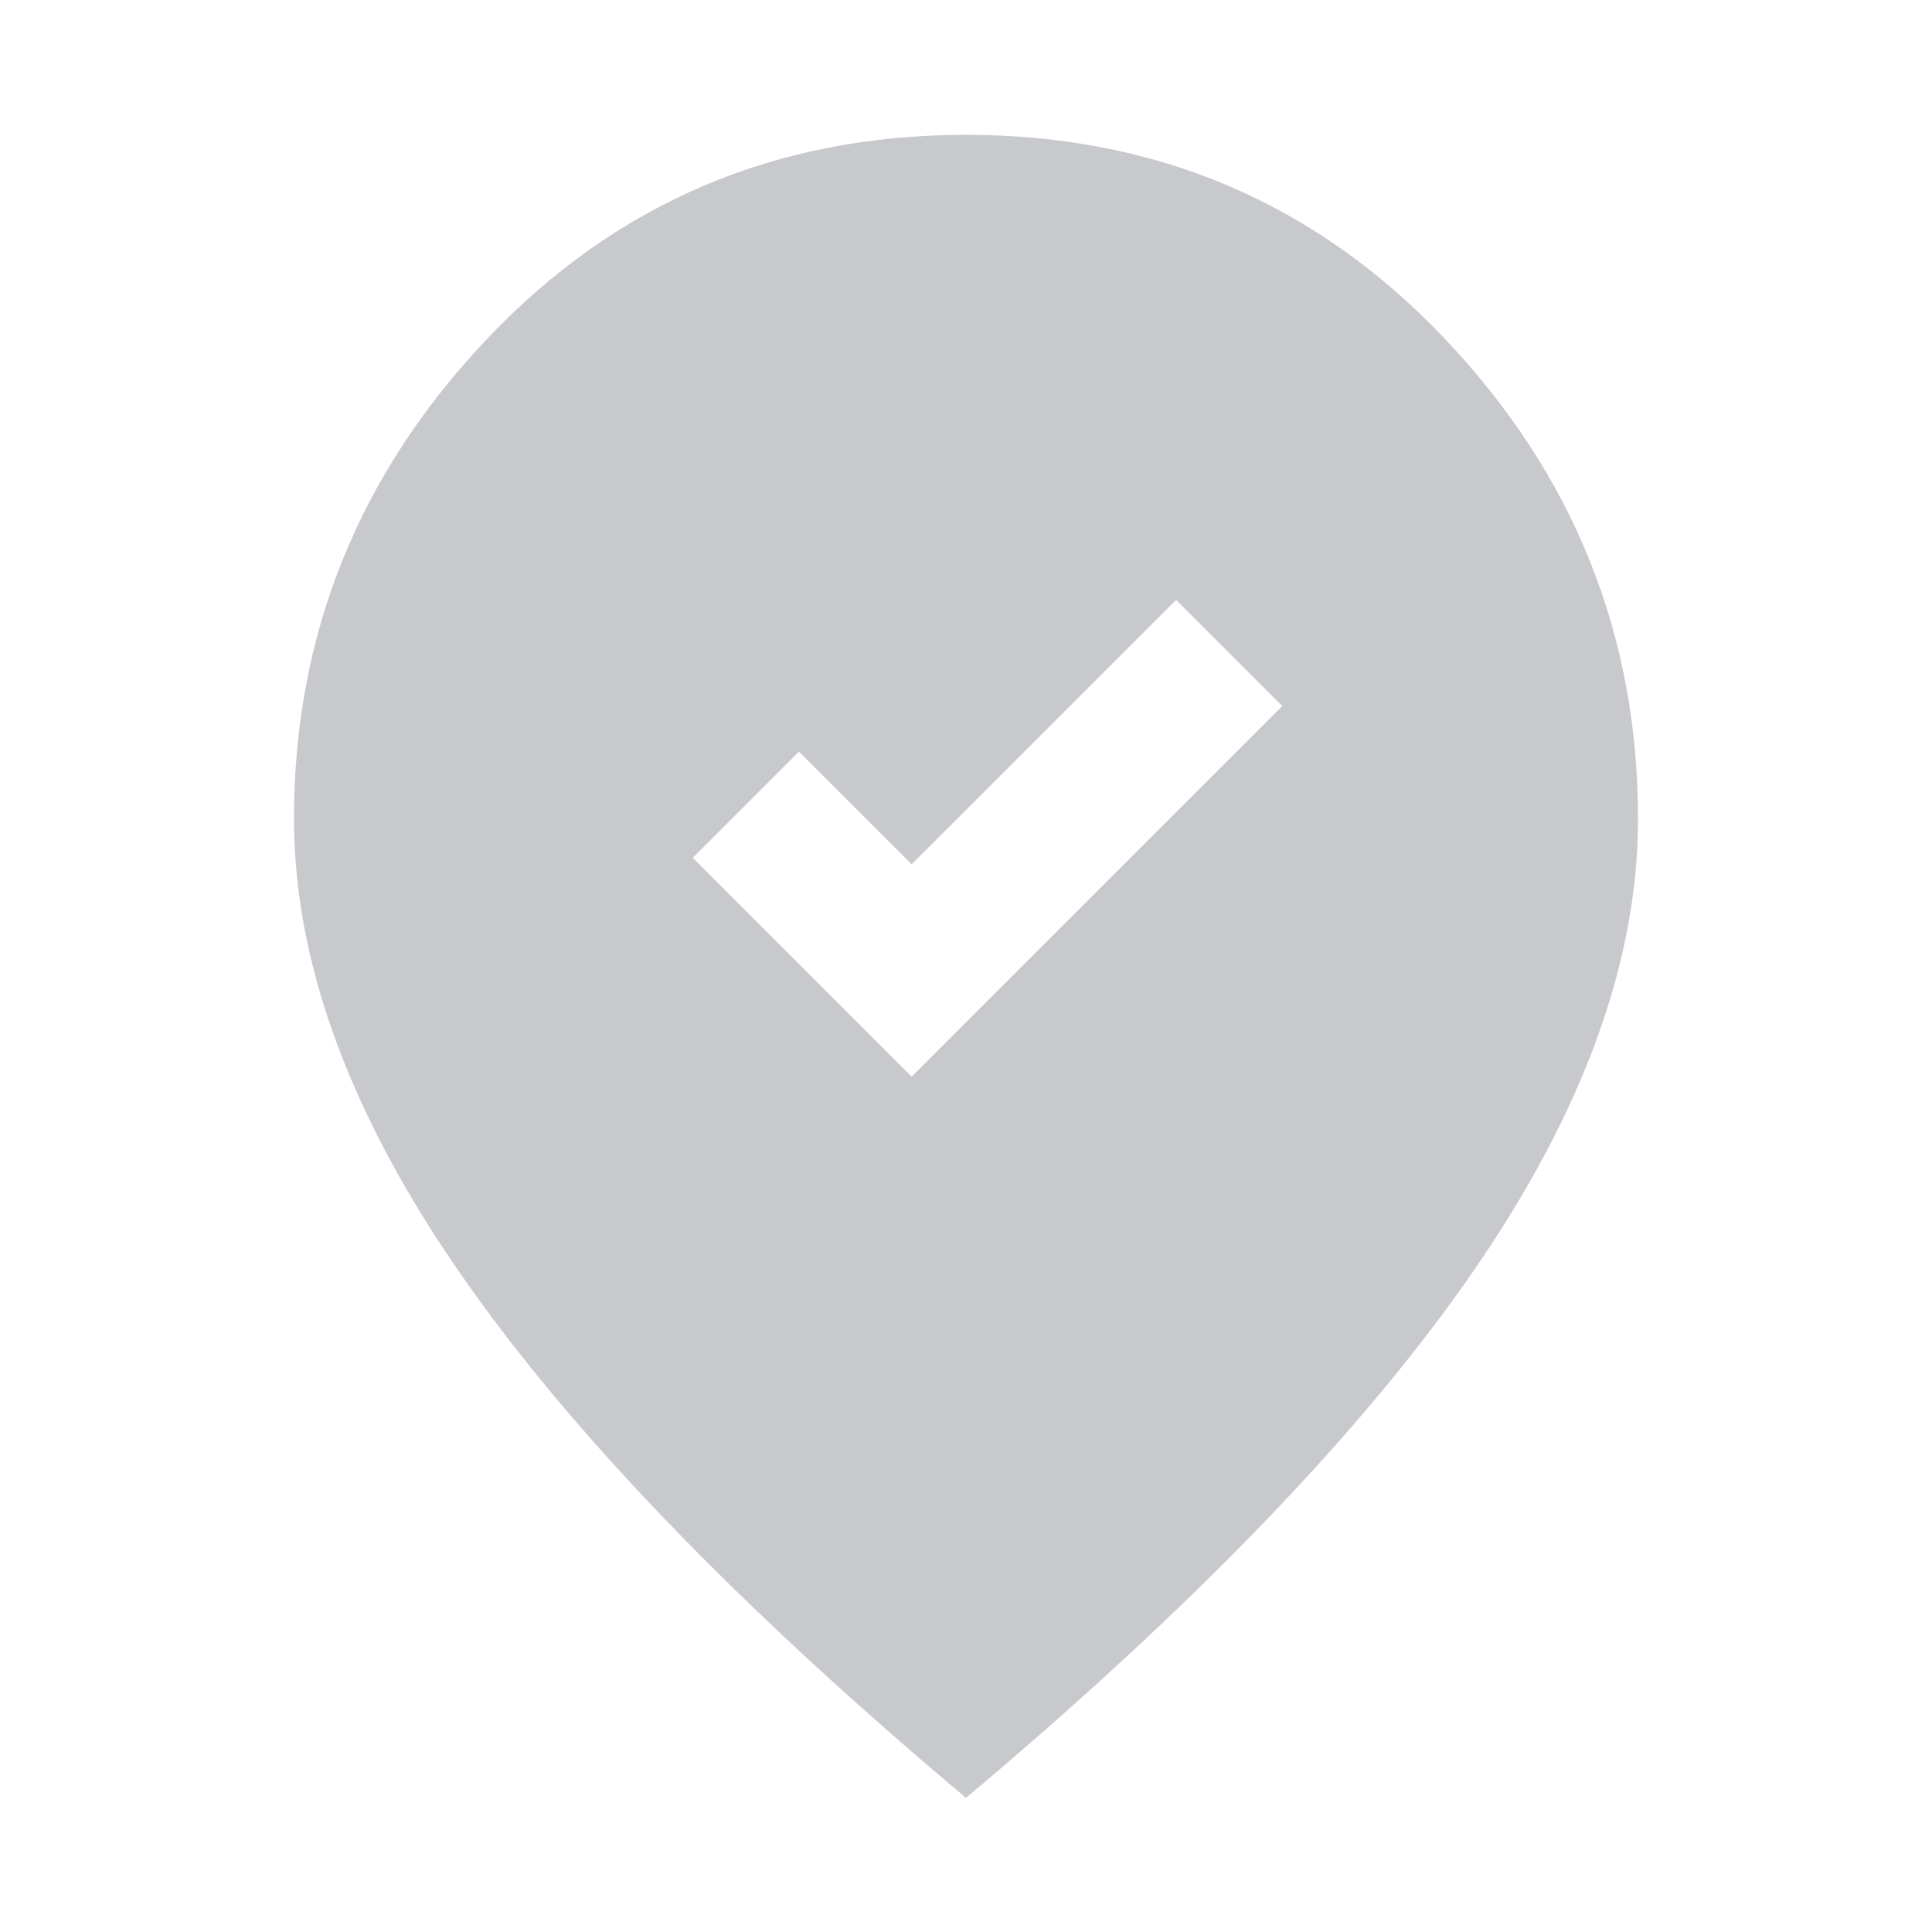 <svg width="24" height="24" viewBox="0 0 24 24" fill="none" xmlns="http://www.w3.org/2000/svg">
<mask id="mask0_331_1179" style="mask-type:alpha" maskUnits="userSpaceOnUse" x="0" y="0" width="24" height="24">
<rect width="24" height="24" fill="#D9D9D9"/>
</mask>
<g mask="url(#mask0_331_1179)">
<path d="M11.325 13.375L15.929 8.771L14.61 7.452L11.325 10.736L9.925 9.337L8.606 10.656L11.325 13.375ZM12 22.334C9.167 19.954 7.067 17.774 5.701 15.796C4.335 13.818 3.652 11.944 3.652 10.173C3.652 7.882 4.453 5.893 6.054 4.206C7.655 2.519 9.637 1.675 12 1.675C14.363 1.675 16.345 2.519 17.946 4.206C19.547 5.893 20.348 7.882 20.348 10.173C20.348 11.944 19.665 13.818 18.299 15.796C16.933 17.774 14.833 19.954 12 22.334Z" fill="#C8C9CC"/>
</g>
</svg>
